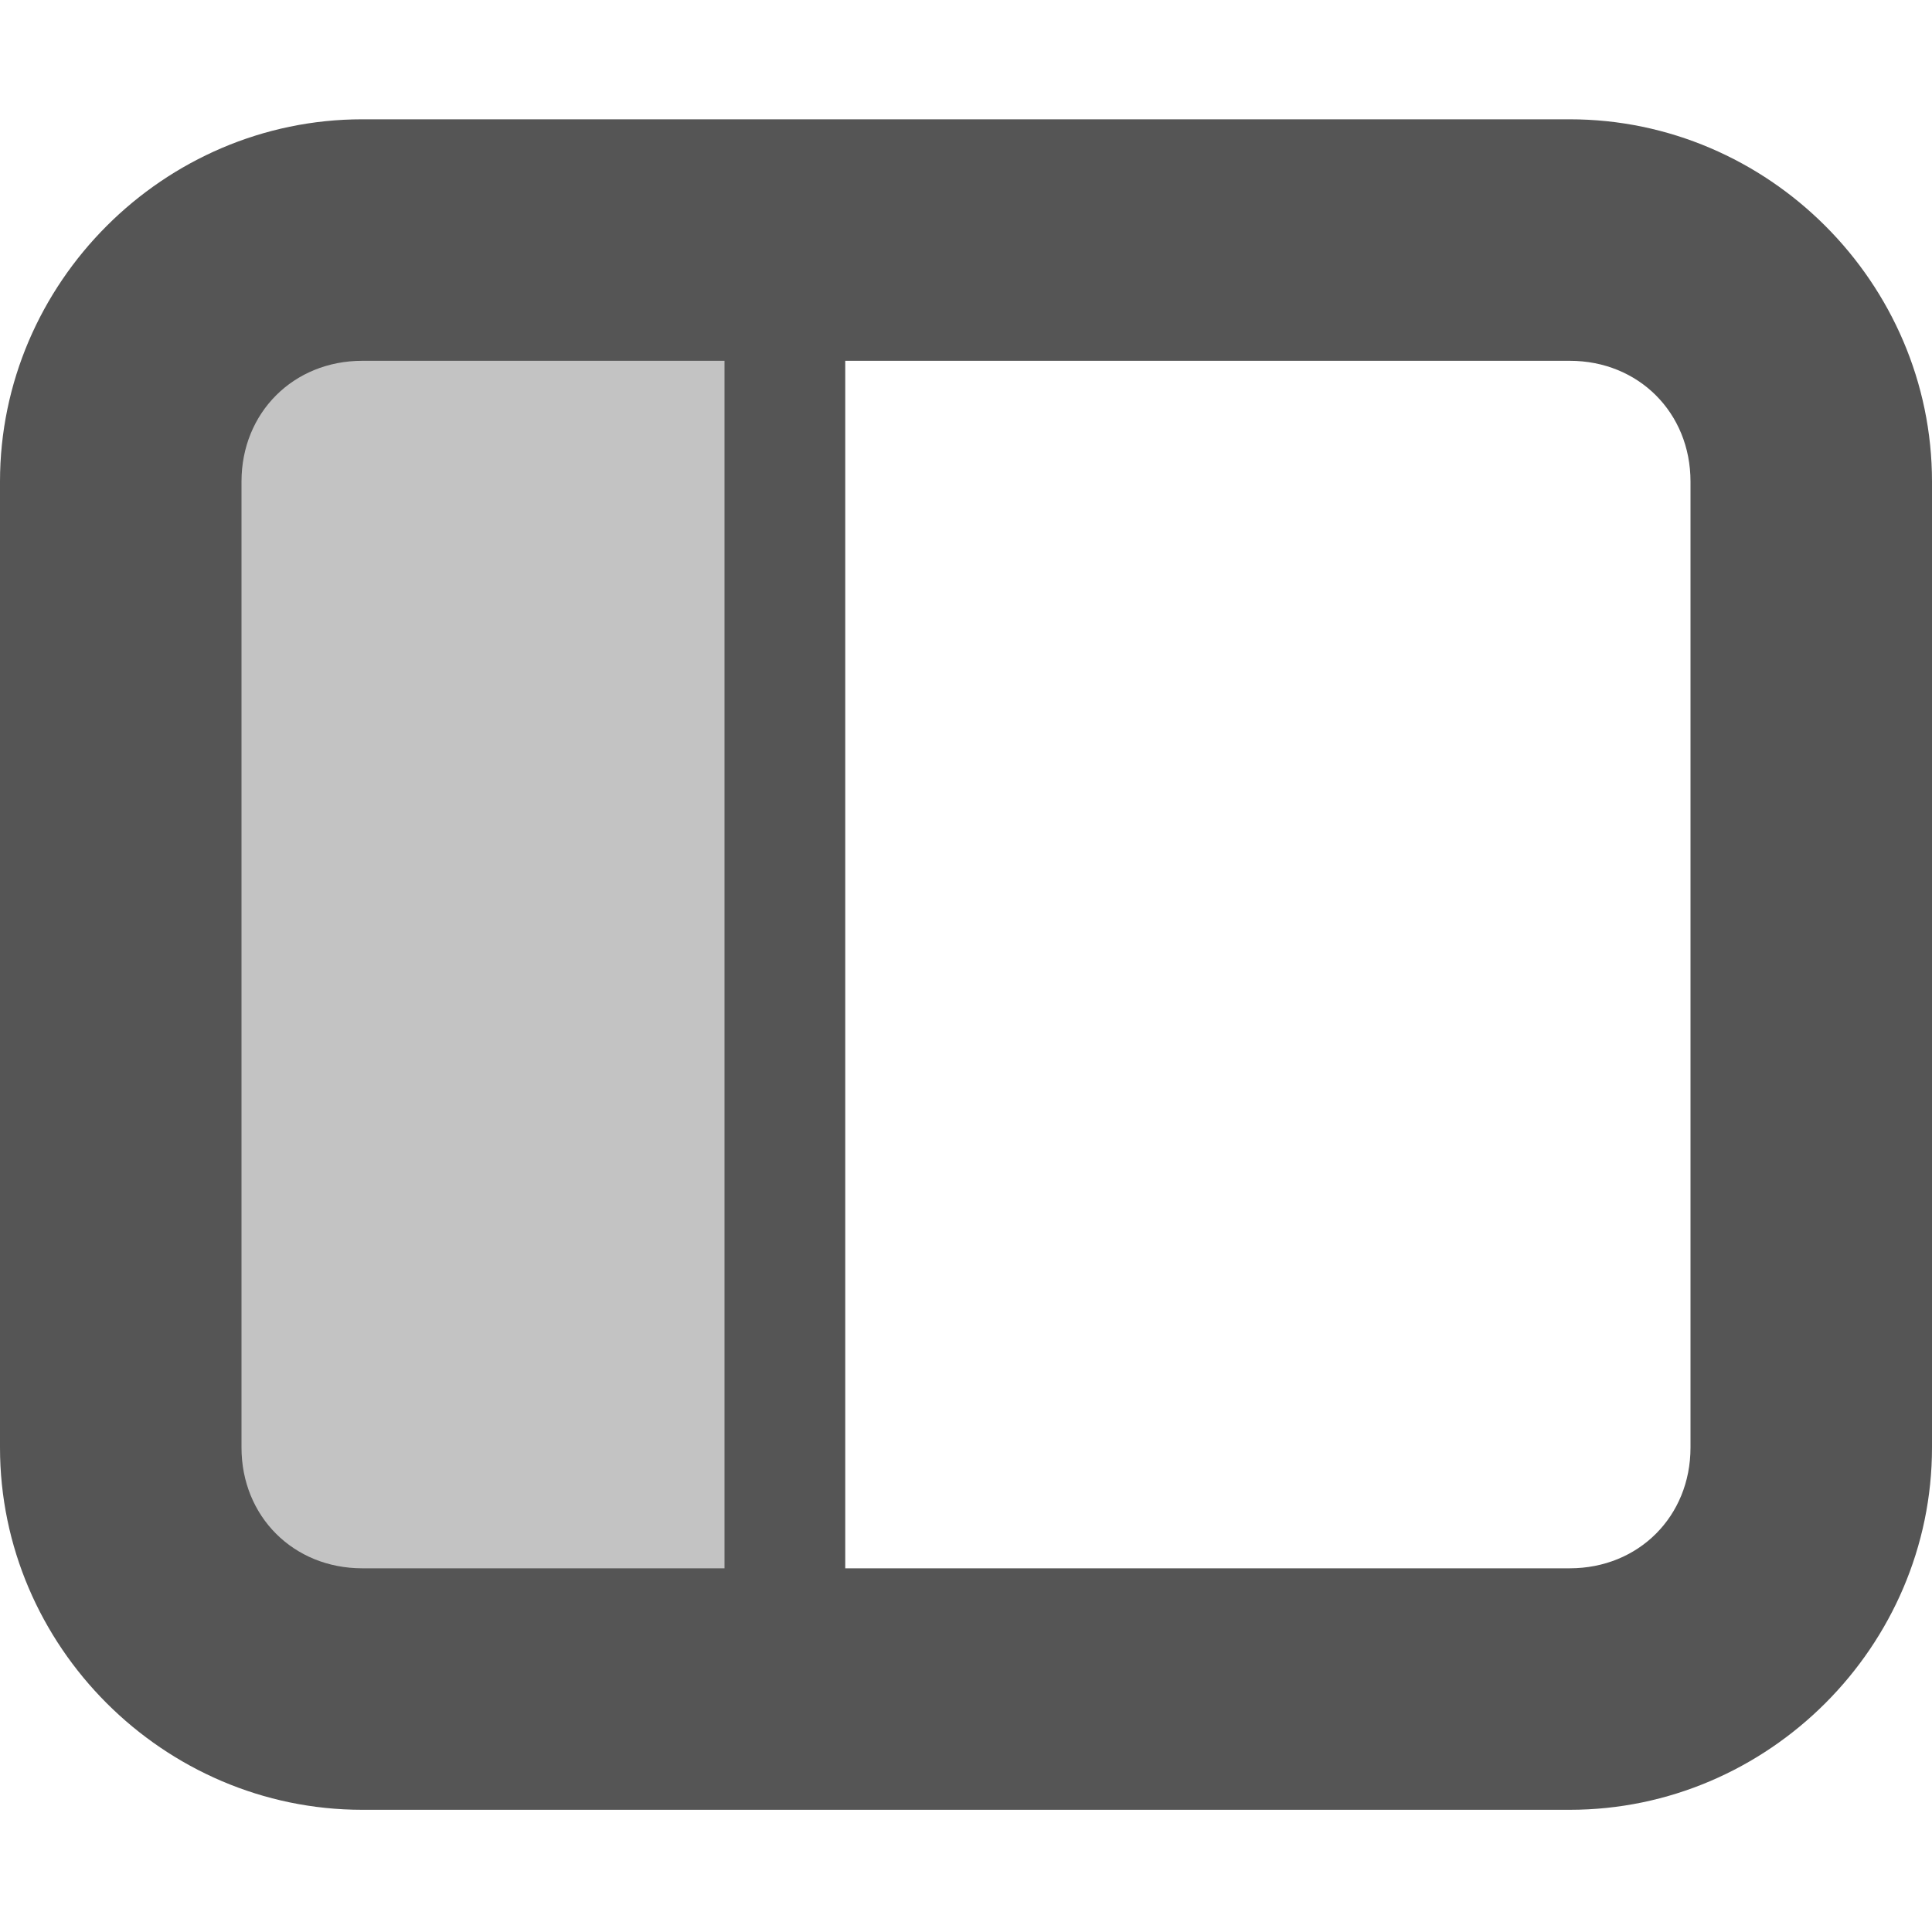 <svg width="16" height="16" version="1.1" xmlns="http://www.w3.org/2000/svg">
 <g fill="#555555">
  <path d="m6.5 13.988v-12h-5v12z" fill-opacity=".35"/>
  <path d="M3 .988c-1.645 0-3 1.356-3 3v8c0 1.645 1.355 3 3 3h10c1.645 0 3-1.355 3-3v-8c0-1.644-1.355-3-3-3zm0 2h10c.57 0 1 .43 1 1v8c0 .57-.43 1-1 1H3c-.57 0-1-.43-1-1v-8c0-.57.43-1 1-1zm0 0"/>
  <path d="m6 1.988h1v12h-1z"/>
 </g>
</svg>
